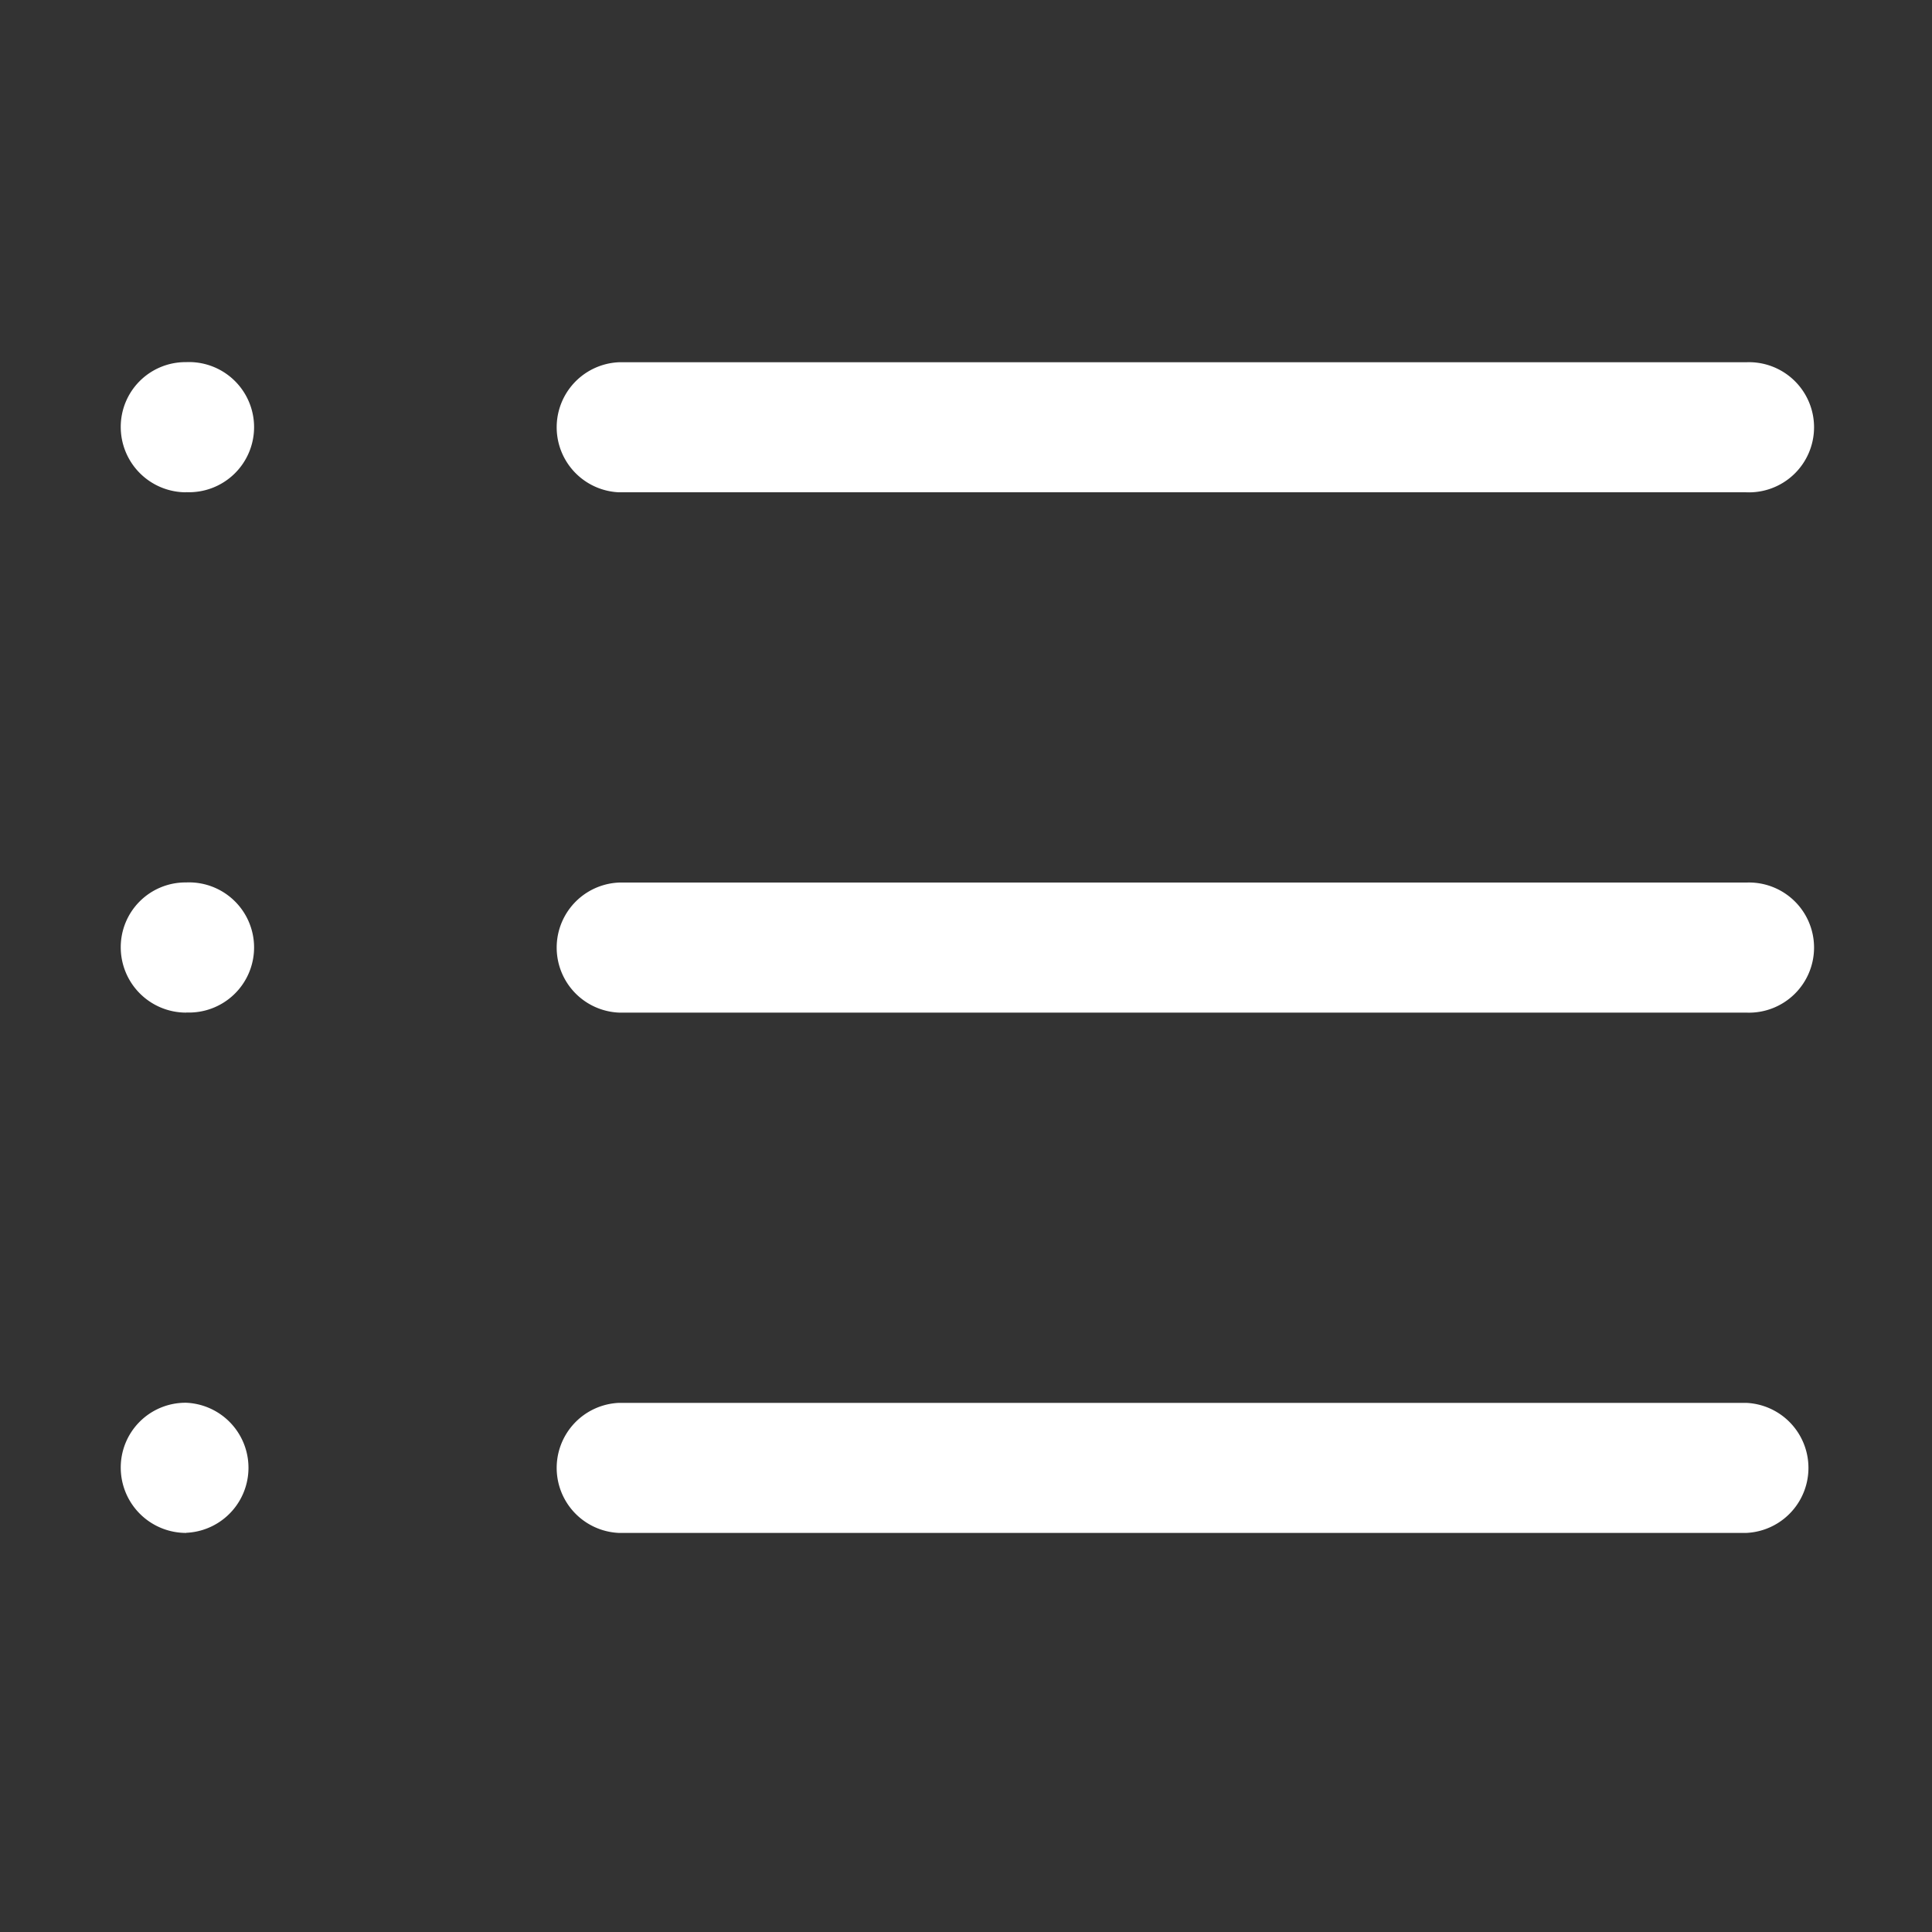 <svg xmlns="http://www.w3.org/2000/svg" width="16" height="16" viewBox="0 0 16 16">
  <rect x="0" y="0" width="16" height="16" fill="#333333" stroke="none"/>
  <g id="list_icon_svg" data-name="list icon svg" transform="translate(-411.078 -209.533)">
    <rect id="矩形_109" data-name="矩形 109" width="16" height="16" transform="translate(411.078 209.533)" fill="none"/>
    <g id="组_344" data-name="组 344" transform="translate(1 2.122)">
      <path id="路径_351" data-name="路径 351" d="M425.947,211.488h-9.335a.539.539,0,0,1,0-1.077h9.335a.539.539,0,1,1,0,1.077Z" transform="translate(-1.408)" fill="#fff"/>
      <path id="路径_352" data-name="路径 352" d="M425.947,217.488h-9.335a.539.539,0,0,1,0-1.077h9.335a.539.539,0,1,1,0,1.077Z" transform="translate(-1.408 -1.691)" fill="#fff"/>
      <path id="路径_353" data-name="路径 353" d="M425.947,223.488h-9.335a.539.539,0,0,1,0-1.077h9.335a.539.539,0,0,1,0,1.077Z" transform="translate(-1.408 -3.382)" fill="#fff"/>
      <path id="路径_354" data-name="路径 354" d="M411.62,211.488a.541.541,0,0,1-.542-.539.536.536,0,0,1,.535-.539h.007a.539.539,0,1,1,0,1.077Z" transform="translate(0)" fill="#fff"/>
      <path id="路径_355" data-name="路径 355" d="M411.62,217.488a.541.541,0,0,1-.542-.539.536.536,0,0,1,.535-.539h.007a.539.539,0,1,1,0,1.077Z" transform="translate(0 -1.691)" fill="#fff"/>
      <path id="路径_356" data-name="路径 356" d="M411.62,223.488a.541.541,0,0,1-.542-.539.536.536,0,0,1,.535-.539h.007a.539.539,0,0,1,0,1.077Z" transform="translate(0 -3.382)" fill="#fff"/>
    </g>
  </g>
</svg>
